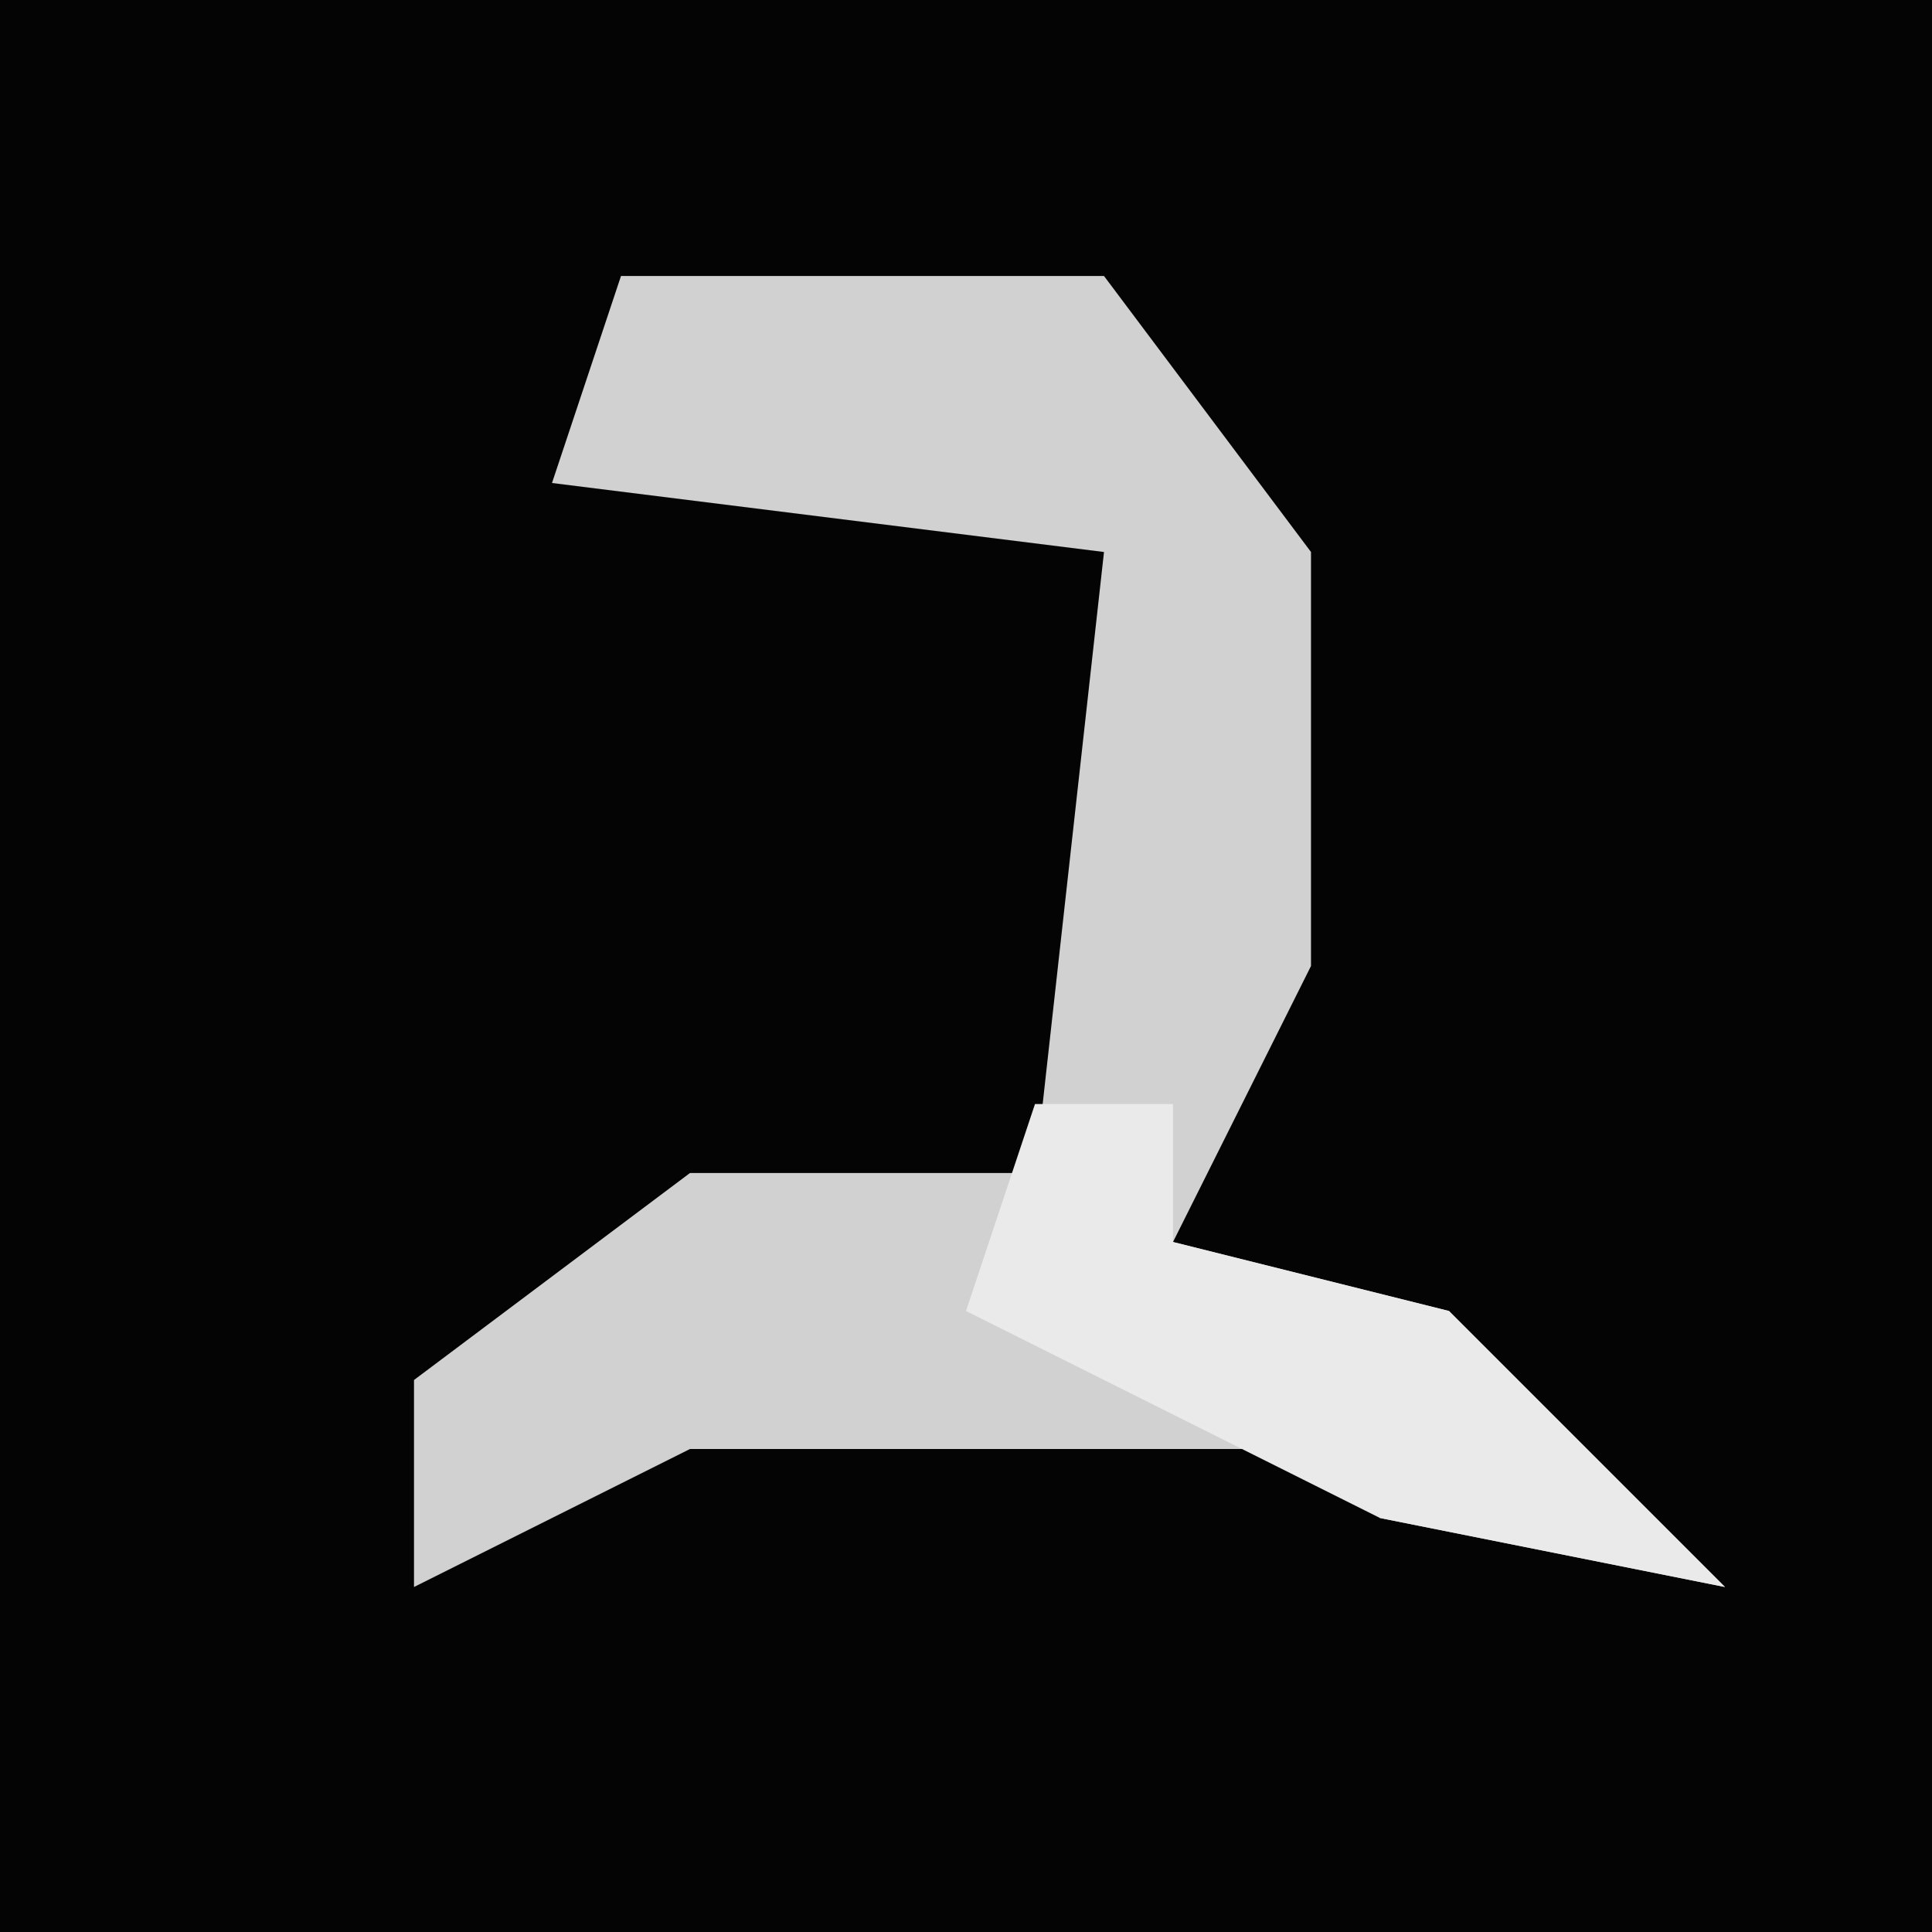 <?xml version="1.0" encoding="UTF-8"?>
<svg version="1.1" xmlns="http://www.w3.org/2000/svg" width="28" height="28">
<path d="M0,0 L28,0 L28,28 L0,28 Z " fill="#040404" transform="translate(0,0)"/>
<path d="M0,0 L7,0 L10,4 L10,10 L8,14 L12,15 L16,19 L11,18 L10,17 L4,17 L1,17 L-3,19 L-3,16 L1,13 L6,13 L7,4 L-1,3 Z " fill="#D1D1D1" transform="translate(9,4)"/>
<path d="M0,0 L2,0 L2,2 L6,3 L10,7 L5,6 L-1,3 Z " fill="#EAEAEA" transform="translate(15,16)"/>
</svg>
